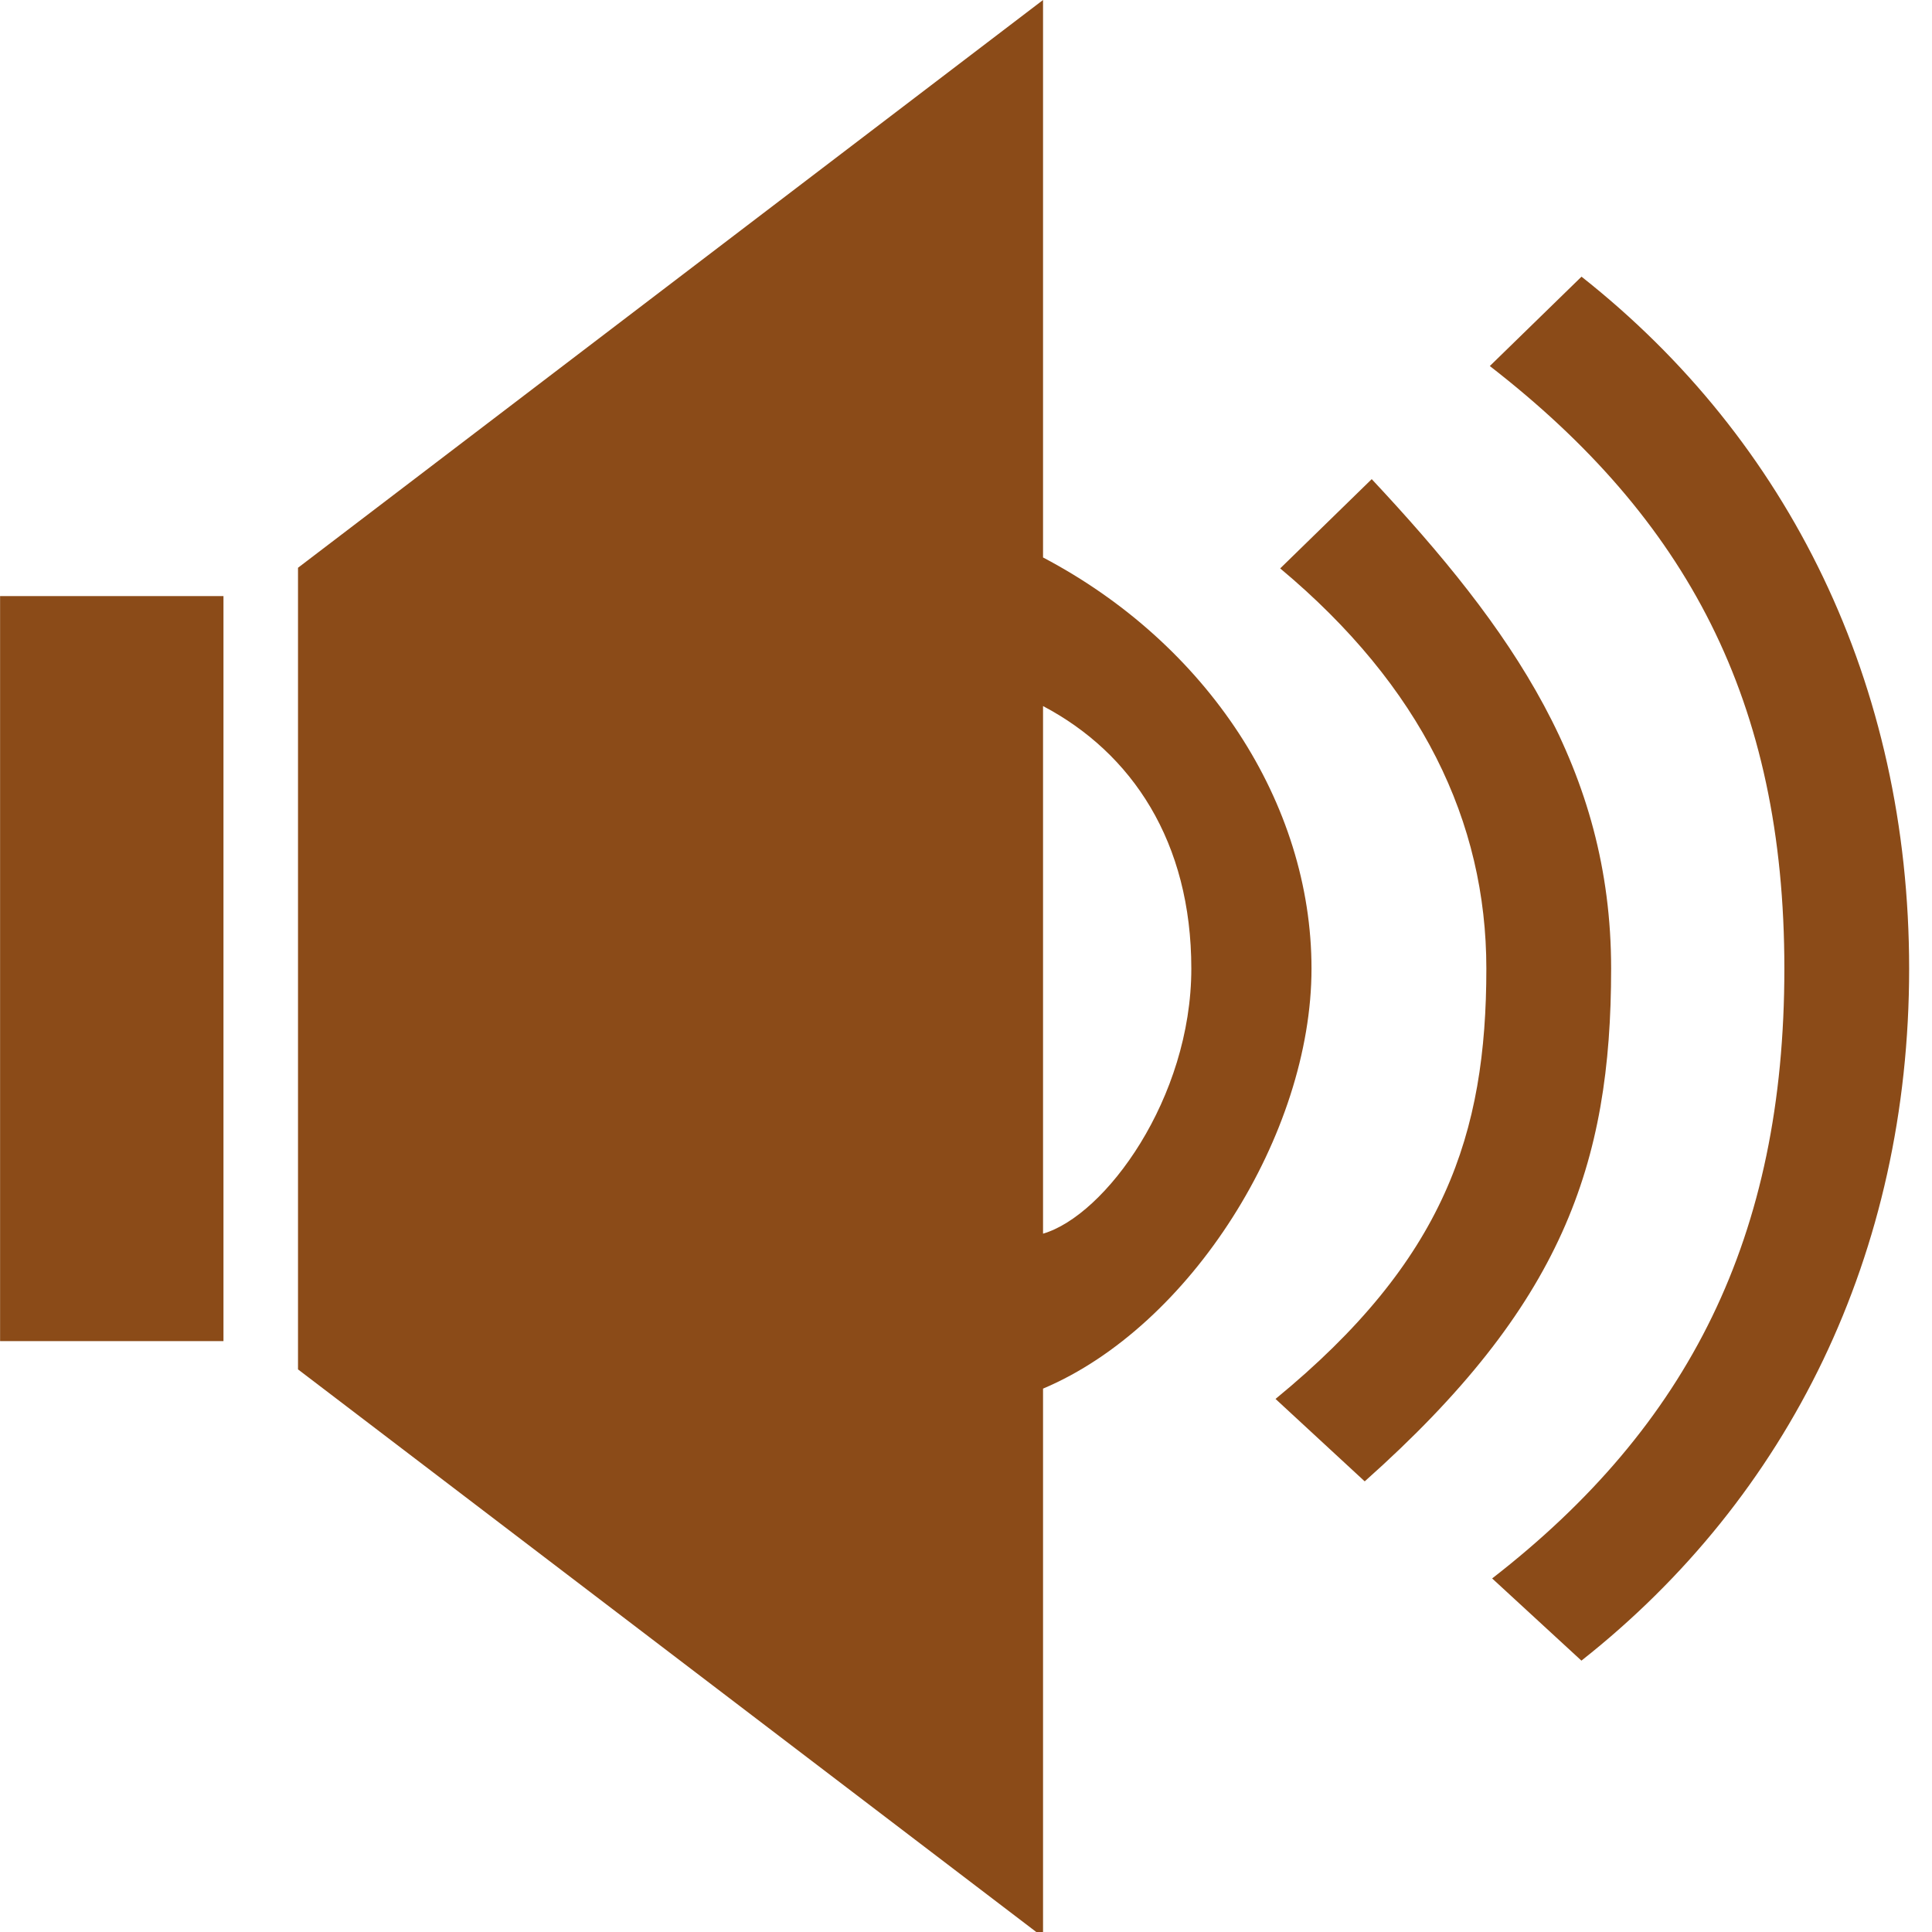 <?xml version="1.0" encoding="utf-8"?>
<!-- Generator: Adobe Illustrator 15.1.0, SVG Export Plug-In . SVG Version: 6.00 Build 0)  -->
<svg version="1.2" baseProfile="tiny" id="Шар_1"
	 xmlns="http://www.w3.org/2000/svg" xmlns:xlink="http://www.w3.org/1999/xlink" x="0px" y="0px" width="24px" height="24px"
	 viewBox="0 0 24 24" xml:space="preserve">
<path fill-rule="evenodd" fill="#8b4b18" d="M19.645,20.629l-1.109-1.021c2.446-1.899,3.63-4.246,3.63-7.575
	c0-3.33-1.213-5.589-3.659-7.486l1.139-1.11c2.577,2.033,4.07,5.058,4.07,8.597S22.222,18.596,19.645,20.629L19.645,20.629z
	 M16.953,18.402l-1.108-1.024c2.101-1.723,2.619-3.289,2.619-5.346c0-1.826-0.808-3.506-2.561-4.971l1.137-1.109
	c1.741,1.86,2.974,3.61,2.974,6.08C20.014,14.469,19.406,16.219,16.953,18.402L16.953,18.402z M12.957,17.25v6.814l-9.255-7.053
	V7.053L12.957,0v6.925C15,8,16.292,9.978,16.292,12.032S14.792,16.476,12.957,17.25L12.957,17.25z M12.957,15.325
	c0.772-0.225,1.842-1.68,1.842-3.293c0-1.574-0.736-2.678-1.842-3.261V15.325z M2.776,8.33v7.406v0.924H0.001V7.405h2.775V8.33
	L2.776,8.33z"/>
</svg>
